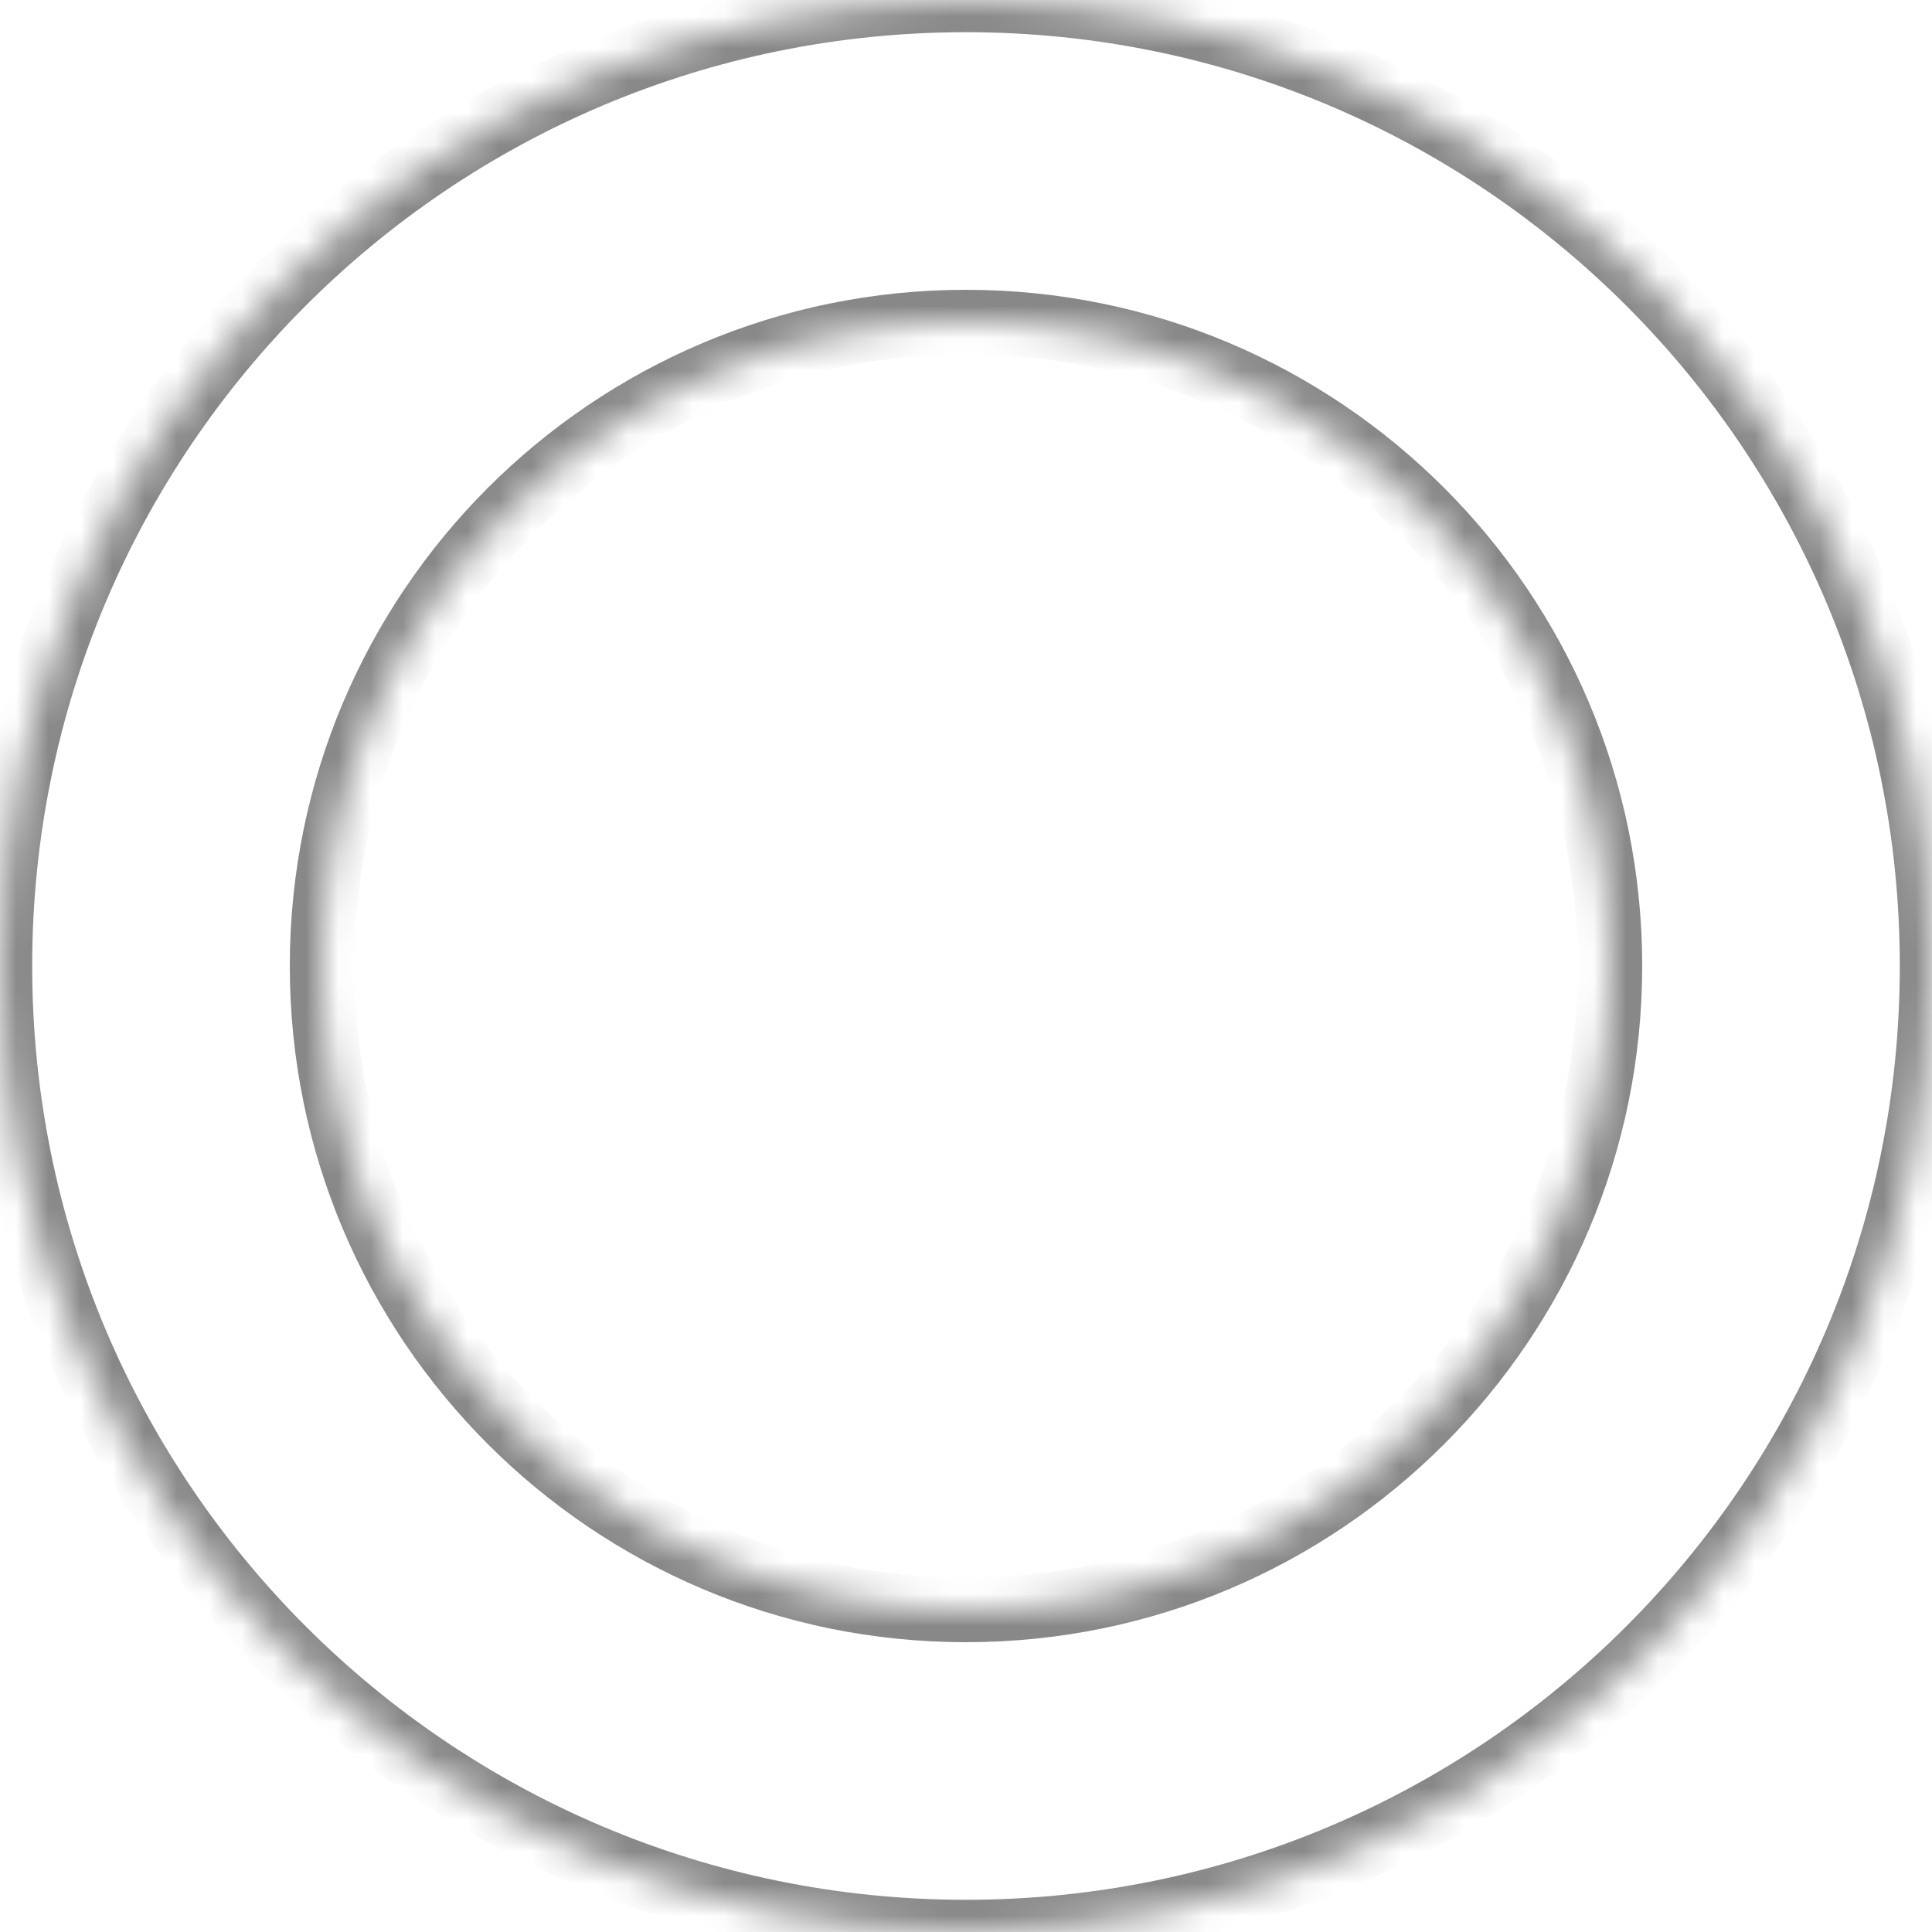 <svg width="60" height="60" viewBox="0 0 60 60" fill="none" xmlns="http://www.w3.org/2000/svg">
<mask id="path-1-inside-1_386_387" fill="white">
<path fill-rule="evenodd" clip-rule="evenodd" d="M30 60C46.569 60 60 46.569 60 30C60 13.431 46.569 0 30 0C13.431 0 0 13.431 0 30C0 46.569 13.431 60 30 60ZM30 50C41.046 50 50 41.046 50 30C50 18.954 41.046 10 30 10C18.954 10 10 18.954 10 30C10 41.046 18.954 50 30 50Z"/>
</mask>
<path d="M59 30C59 46.016 46.016 59 30 59V61C47.121 61 61 47.121 61 30H59ZM30 1C46.016 1 59 13.984 59 30H61C61 12.879 47.121 -1 30 -1V1ZM1 30C1 13.984 13.984 1 30 1V-1C12.879 -1 -1 12.879 -1 30H1ZM30 59C13.984 59 1 46.016 1 30H-1C-1 47.121 12.879 61 30 61V59ZM49 30C49 40.493 40.493 49 30 49V51C41.598 51 51 41.598 51 30H49ZM30 11C40.493 11 49 19.507 49 30H51C51 18.402 41.598 9 30 9V11ZM11 30C11 19.507 19.507 11 30 11V9C18.402 9 9 18.402 9 30H11ZM30 49C19.507 49 11 40.493 11 30H9C9 41.598 18.402 51 30 51V49Z" fill="#888888" mask="url(#path-1-inside-1_386_387)"/>
</svg>
